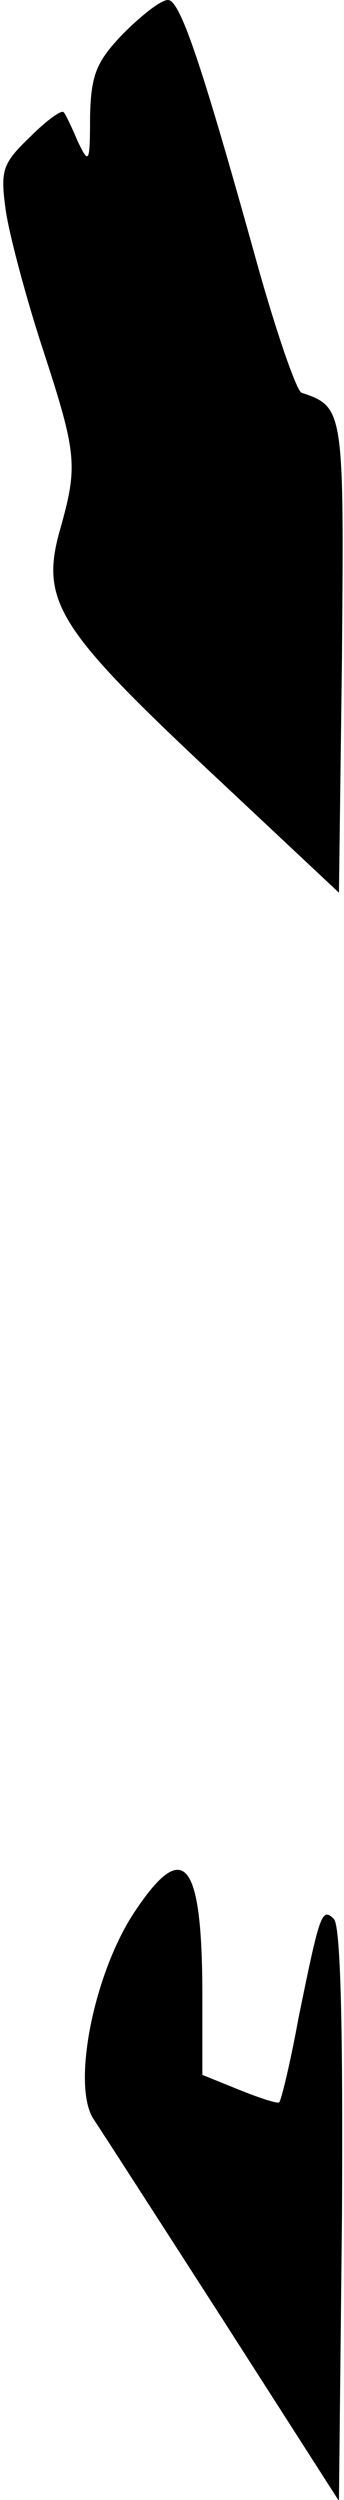 <?xml version="1.0" standalone="no"?>
<!DOCTYPE svg PUBLIC "-//W3C//DTD SVG 20010904//EN"
 "http://www.w3.org/TR/2001/REC-SVG-20010904/DTD/svg10.dtd">
<svg version="1.0" xmlns="http://www.w3.org/2000/svg"
 width="34pt" height="247pt" viewBox="0 0 34 247"
 preserveAspectRatio="xMidYMid meet">
<g transform="translate(0,247) scale(0.1,-0.1)"
fill="#000000" stroke="none">
<path fill="#000000" stroke="none" d="M122 2437 c-27 -28 -32 -41 -33 -82 0
-46 -1 -48 -12 -25 -6 14 -12 27 -14 29 -2 3 -17 -8 -33 -24 -28 -27 -30 -33
-24 -75 4 -25 20 -85 36 -134 34 -104 35 -116 18 -177 -21 -72 -4 -99 145
-239 l130 -122 3 233 c2 244 2 247 -40 261 -5 2 -25 60 -44 128 -55 198 -76
260 -88 260 -7 0 -26 -15 -44 -33z"/>
<path fill="#000000" stroke="none" d="M133 581 c-40 -60 -62 -170 -41 -204 8
-12 66 -102 129 -200 l114 -178 3 282 c1 176 -1 286 -8 293 -12 12 -14 5 -35
-98 -8 -44 -17 -81 -19 -83 -1 -2 -19 4 -39 12 l-37 15 0 78 c0 134 -18 157
-67 83z"/>
</g>
</svg>
